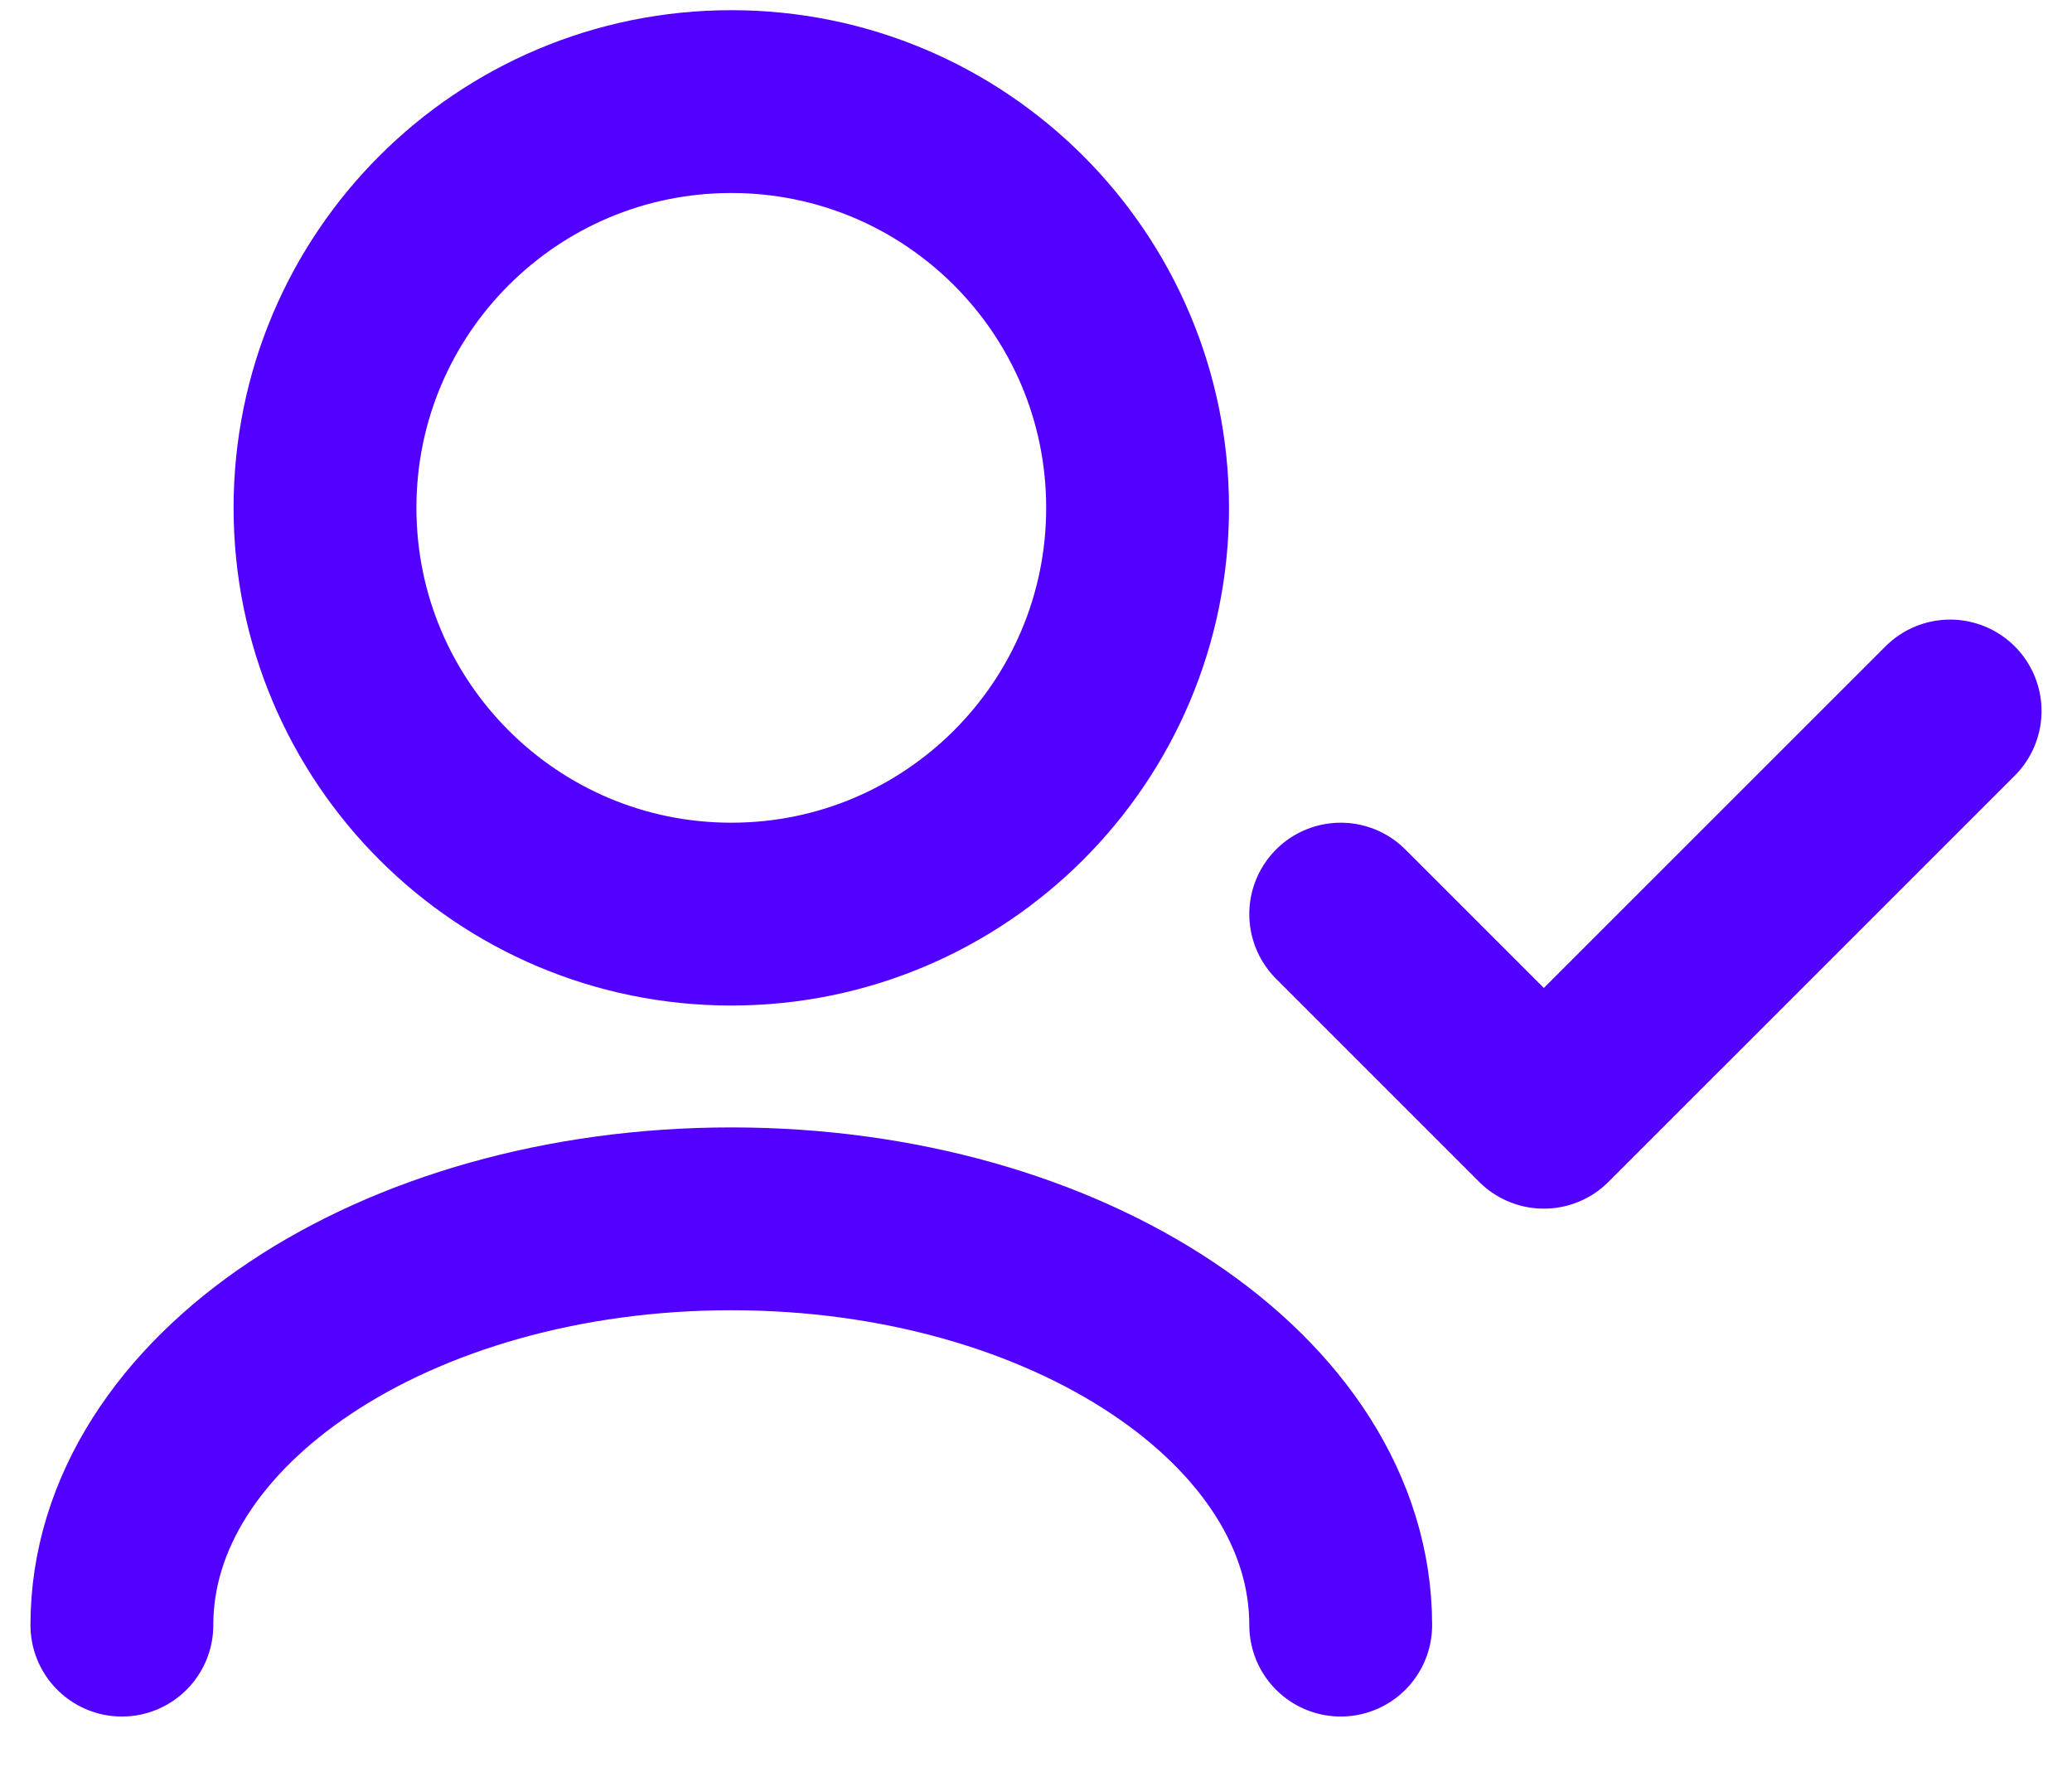 <svg width="34" height="29" viewBox="0 0 34 29" fill="none" xmlns="http://www.w3.org/2000/svg">
<path d="M22 26.667C22 22.985 17.523 20 12 20C6.477 20 2 22.985 2 26.667M32 11.667L25.333 18.333L22 15M12 15C8.318 15 5.333 12.015 5.333 8.333C5.333 4.651 8.318 1.667 12 1.667C15.682 1.667 18.667 4.651 18.667 8.333C18.667 12.015 15.682 15 12 15Z" stroke="#5200FF" stroke-width="3" stroke-linecap="round" stroke-linejoin="round"/>
</svg>
